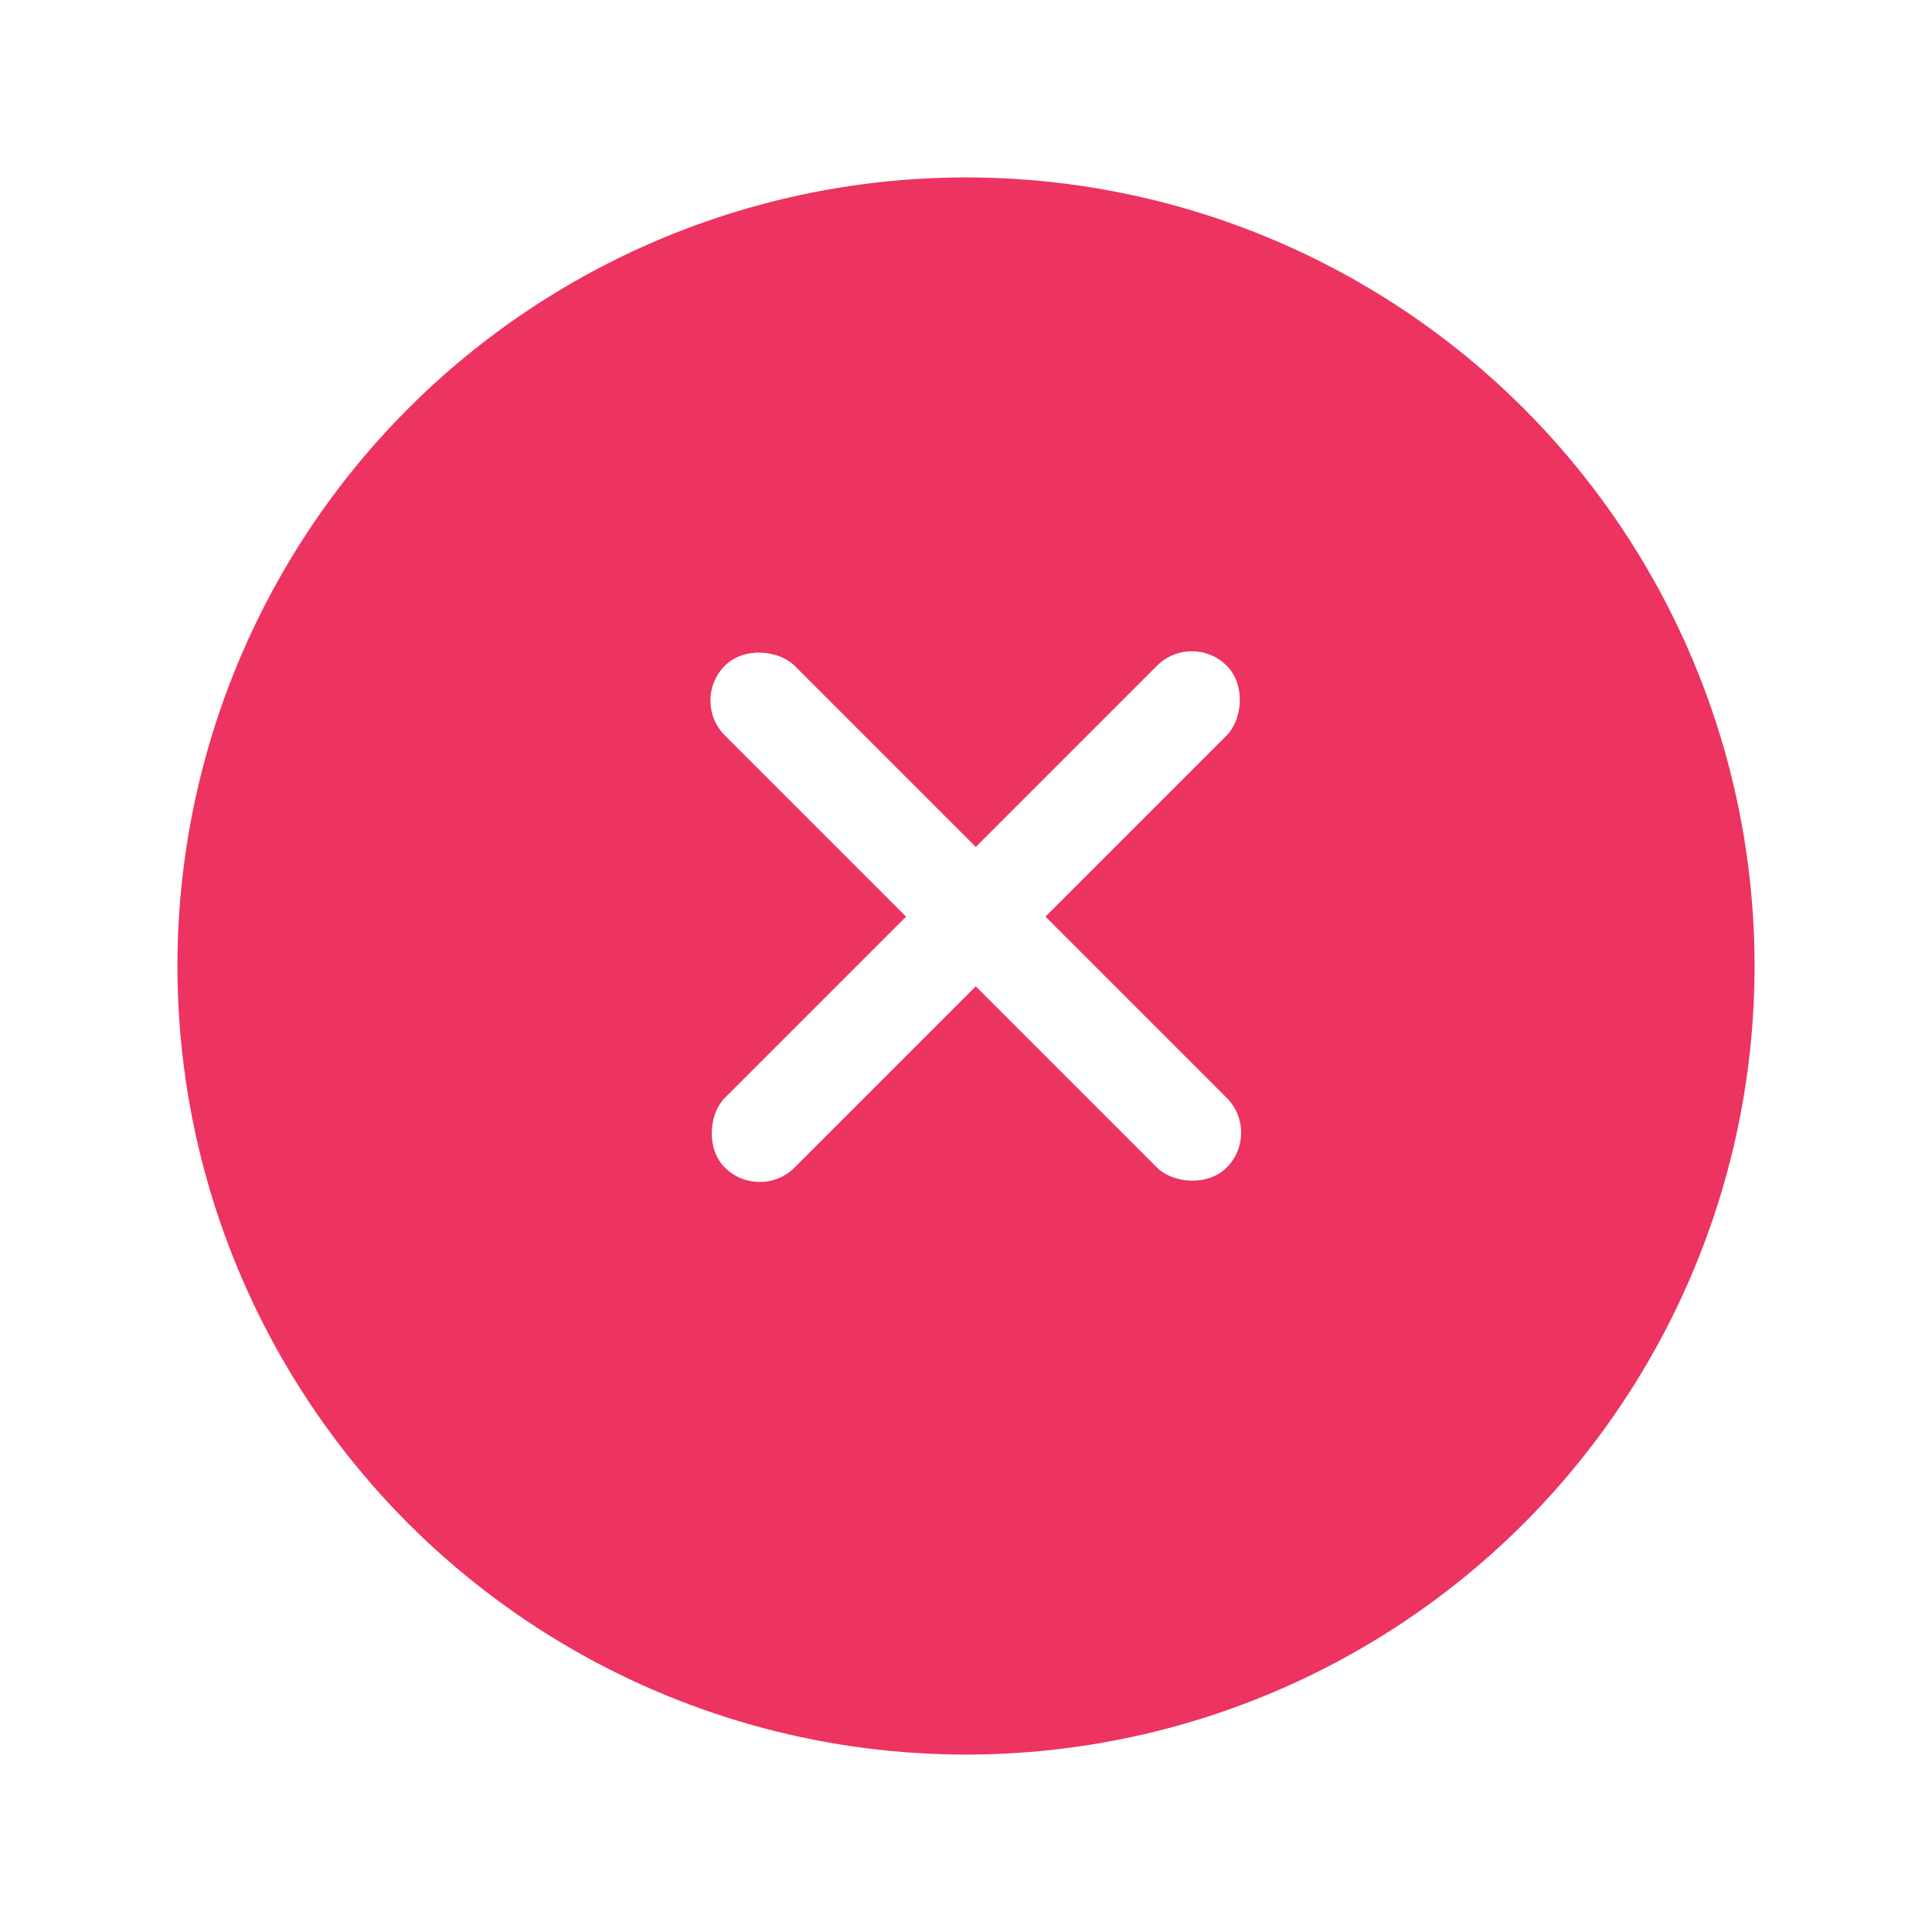 <svg xmlns="http://www.w3.org/2000/svg" xmlns:xlink="http://www.w3.org/1999/xlink" width="98" height="98" viewBox="0 0 98 98"><defs><style>.a{fill:#ed3360;}.b{fill:#fff;}.c{filter:url(#a);}</style><filter id="a" x="0" y="0" width="98" height="98" filterUnits="userSpaceOnUse"><feOffset dy="3" input="SourceAlpha"/><feGaussianBlur stdDeviation="3" result="b"/><feFlood flood-opacity="0.161"/><feComposite operator="in" in2="b"/><feComposite in="SourceGraphic"/></filter></defs><g transform="translate(-911 -382)"><g class="c" transform="matrix(1, 0, 0, 1, 911, 382)"><circle class="a" cx="40" cy="40" r="40" transform="translate(9 6)"/></g><g transform="translate(0 -84.686)"><rect class="b" width="5" height="36" rx="2.5" transform="translate(946 502.222) rotate(-45)"/><rect class="b" width="5" height="36" rx="2.5" transform="translate(949.536 527.677) rotate(-135)"/></g></g></svg>